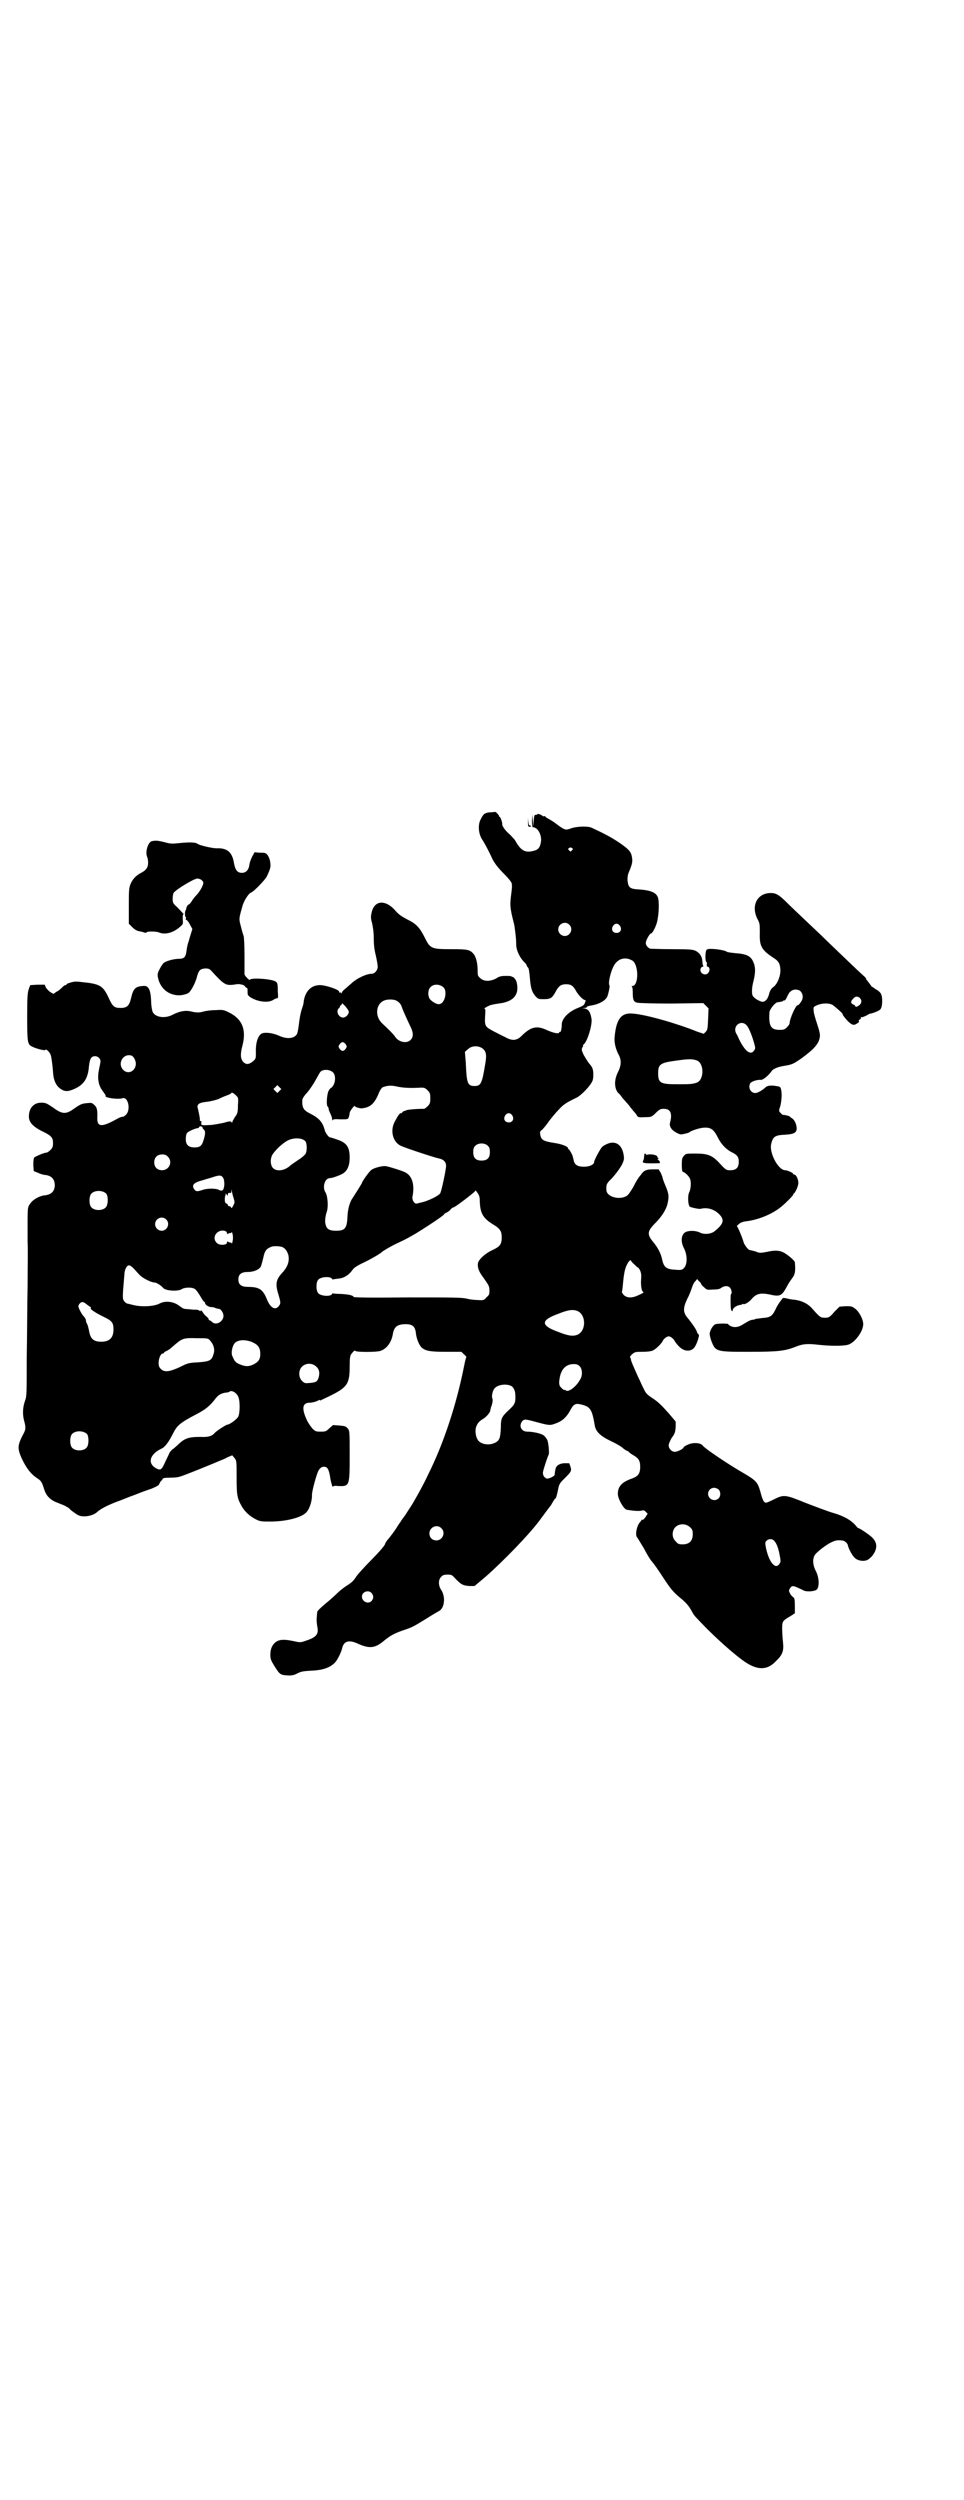 <?xml version="1.0" standalone="no"?>
<!DOCTYPE svg PUBLIC "-//W3C//DTD SVG 20010904//EN"
 "http://www.w3.org/TR/2001/REC-SVG-20010904/DTD/svg10.dtd">
<svg version="1.0" xmlns="http://www.w3.org/2000/svg"
 width="1100pt" height="2850pt" viewBox="0 0 1100 2850"
 preserveAspectRatio="xMidYMid meet">
<g transform="translate(0,2850) scale(0.5,-0.5)"
fill="#000000" stroke="none">
<path d="M1205 3833 c0 -16 0 -18 3 -18 2 0 4 1 4 1 0 1 -1 2 -3 2 -2 0 -3 4
-4 17 l0 16 0 -18z"/>
<path d="M1130 3849 c-1 0 -6 -1 -12 -1 -12 -1 -15 -4 -21 -16 -7 -13 -5 -34
4 -47 4 -6 14 -24 23 -44 6 -11 13 -20 26 -33 11 -11 18 -20 18 -23 1 -8 0
-12 -2 -29 -2 -17 -2 -24 3 -46 4 -16 5 -19 6 -28 3 -22 3 -29 3 -35 0 -14 9
-32 20 -42 2 -2 4 -5 4 -6 0 -1 1 -3 3 -5 2 -2 3 -10 4 -21 2 -24 4 -33 12
-43 7 -8 8 -8 20 -8 15 0 19 2 27 17 7 13 12 17 24 17 11 0 16 -3 23 -16 6
-10 16 -20 20 -20 2 0 2 -1 0 -6 -2 -6 -4 -7 -16 -12 -21 -8 -37 -24 -37 -38
0 -9 -2 -18 -4 -17 -1 1 -2 0 -2 -1 0 -4 -14 -1 -29 6 -22 10 -35 7 -55 -12
-12 -13 -23 -14 -40 -4 -5 2 -16 8 -24 12 -21 11 -22 12 -21 34 1 15 1 18 -1
18 -3 0 3 4 12 8 3 1 12 3 20 4 34 4 48 20 41 49 -1 5 -8 13 -10 12 0 -1 -1
-1 -1 0 0 2 -5 2 -14 2 -10 0 -15 -1 -22 -6 -14 -7 -28 -7 -36 1 -6 5 -6 7 -6
19 0 15 -4 31 -10 37 -8 9 -14 10 -50 10 -46 0 -48 1 -61 27 -11 22 -19 31
-40 41 -13 7 -19 11 -26 19 -23 27 -49 25 -55 -4 -2 -9 -2 -13 1 -23 2 -9 4
-21 4 -36 0 -17 2 -28 5 -40 2 -9 4 -20 4 -24 0 -8 -7 -16 -13 -16 -13 0 -36
-11 -48 -23 -4 -3 -10 -9 -14 -12 -4 -3 -7 -7 -7 -9 0 -2 -1 -2 -1 0 -1 1 -2
2 -3 1 -1 -1 -2 0 -2 2 0 5 -33 16 -46 15 -19 -1 -32 -15 -35 -38 0 -4 -2 -10
-3 -13 -1 -3 -2 -6 -2 -6 0 0 -1 -4 -2 -8 -1 -4 -3 -16 -4 -25 -1 -9 -3 -19
-4 -21 -6 -11 -23 -13 -42 -4 -14 6 -30 8 -38 5 -9 -4 -15 -21 -14 -44 0 -13
0 -14 -7 -20 -9 -7 -15 -8 -22 -1 -6 7 -7 17 -2 36 10 37 0 62 -31 77 -12 6
-14 6 -31 5 -10 0 -22 -2 -26 -3 -9 -3 -17 -3 -29 0 -12 3 -26 1 -43 -8 -18
-9 -40 -5 -45 8 -1 3 -3 13 -3 22 -1 28 -6 38 -19 36 -17 -1 -22 -6 -27 -28
-4 -17 -9 -22 -24 -22 -14 0 -18 3 -27 23 -13 28 -20 32 -62 36 -5 1 -11 1
-12 1 -3 1 -22 -4 -22 -6 0 -1 -1 -2 -3 -2 -1 0 -4 -2 -7 -5 -3 -3 -8 -8 -13
-10 l-7 -5 -7 4 c-3 2 -8 7 -10 10 l-3 7 -17 0 -16 -1 -3 -8 c-3 -8 -4 -17 -4
-64 0 -59 1 -63 11 -68 7 -4 29 -10 30 -8 2 4 11 -5 13 -12 2 -8 4 -24 5 -38
1 -19 7 -32 18 -39 9 -6 16 -6 30 0 23 10 32 25 34 52 2 17 5 23 14 23 7 0 14
-7 12 -14 0 -3 -2 -10 -3 -16 -4 -18 -2 -34 6 -46 4 -6 8 -11 8 -12 1 0 1 -1
1 -3 -2 -4 29 -8 38 -5 13 5 20 -25 9 -37 -3 -3 -7 -6 -8 -5 -2 0 -8 -2 -13
-5 -34 -19 -45 -19 -45 1 1 20 -1 26 -7 31 -5 5 -7 5 -16 4 -12 -1 -15 -2 -32
-14 -17 -12 -26 -11 -46 4 -15 10 -17 11 -27 11 -16 0 -27 -11 -28 -29 -1 -14
7 -24 28 -35 23 -11 27 -15 27 -28 0 -8 -1 -11 -6 -16 -3 -3 -7 -6 -10 -6 -4
0 -23 -8 -27 -11 -1 -2 -2 -7 -2 -17 l1 -14 10 -4 c6 -3 14 -5 18 -5 13 -2 20
-10 20 -23 0 -13 -7 -21 -21 -23 -14 -1 -29 -10 -35 -19 -7 -10 -6 -6 -6 -89
1 -12 0 -57 0 -99 -1 -42 -1 -116 -2 -164 0 -82 0 -88 -4 -98 -5 -14 -6 -30
-2 -45 4 -14 4 -20 -1 -29 -15 -28 -15 -35 -2 -62 10 -20 20 -32 34 -41 8 -5
10 -9 15 -25 4 -13 12 -22 25 -28 5 -2 15 -6 20 -8 6 -3 11 -6 12 -7 0 -1 6
-6 12 -10 8 -6 13 -8 20 -8 12 -1 26 4 32 10 8 7 21 14 44 23 12 4 30 12 42
16 12 5 29 11 38 14 14 6 17 8 18 12 2 3 3 6 4 6 1 0 2 2 3 4 1 2 4 3 17 3 10
0 20 1 24 3 6 1 77 30 93 37 3 1 10 4 15 7 l10 4 5 -6 c5 -6 5 -7 5 -44 0 -40
1 -47 11 -65 7 -13 19 -24 33 -31 10 -5 13 -5 33 -5 36 0 70 9 81 20 8 7 14
26 14 39 -1 7 8 40 13 53 3 8 8 13 14 13 8 0 11 -5 14 -21 1 -8 3 -16 4 -19 1
-5 3 -8 3 -5 0 1 5 2 11 1 27 -1 27 -1 27 71 0 55 0 55 -5 61 -4 4 -6 5 -19 6
l-14 1 -8 -7 c-8 -8 -10 -8 -20 -8 -10 0 -12 0 -19 7 -4 5 -10 13 -13 20 -12
26 -10 39 7 39 5 0 13 2 17 4 4 2 7 3 7 2 -1 -2 0 -2 2 0 2 1 11 5 19 9 41 20
46 28 46 68 0 18 1 23 3 27 6 8 9 10 10 8 2 -3 48 -3 57 0 15 5 26 20 29 41 3
14 10 20 29 20 15 0 21 -5 23 -19 1 -14 8 -30 14 -35 9 -7 18 -9 55 -9 l35 0
6 -6 c4 -3 6 -6 5 -7 -1 -1 -3 -10 -5 -20 -17 -86 -46 -175 -82 -247 -10 -22
-33 -63 -39 -72 -2 -3 -8 -12 -13 -20 -6 -8 -11 -15 -11 -16 -1 -1 -4 -5 -7
-10 -6 -10 -16 -23 -21 -29 -2 -2 -6 -7 -8 -13 -3 -5 -15 -19 -32 -36 -15 -15
-29 -31 -32 -35 -7 -11 -11 -15 -24 -23 -6 -4 -15 -11 -20 -16 -5 -5 -17 -16
-27 -24 -11 -9 -19 -17 -19 -19 0 -1 -1 -7 -1 -12 -1 -6 0 -15 1 -21 4 -18 -2
-25 -27 -33 -11 -4 -12 -4 -30 0 -20 4 -30 3 -38 -3 -8 -6 -12 -16 -12 -28 0
-10 1 -13 9 -26 13 -21 14 -21 34 -22 6 0 12 1 19 5 8 4 13 5 31 6 27 1 43 7
54 18 6 6 15 24 17 34 4 16 16 19 37 9 25 -11 38 -10 58 7 15 12 22 16 41 23
24 8 24 8 55 27 14 9 28 17 30 18 13 7 15 33 5 48 -7 10 -7 24 0 30 3 4 7 5
14 5 10 0 10 0 20 -11 12 -12 16 -14 31 -15 l11 0 25 21 c42 37 100 97 123
128 6 8 25 34 27 36 0 1 3 5 5 9 2 3 4 6 5 6 1 0 3 8 5 17 3 16 4 17 15 28 15
15 17 17 14 27 l-3 8 -10 0 c-11 0 -19 -5 -21 -12 -1 -6 -2 -9 -2 -13 0 -3 -3
-5 -9 -8 -9 -3 -9 -3 -14 1 -3 3 -4 6 -4 11 1 7 11 37 13 40 2 3 0 27 -3 34
-2 4 -6 9 -9 11 -6 4 -24 8 -37 8 -13 0 -20 13 -11 24 5 5 6 5 39 -4 23 -6 25
-6 38 -1 14 5 24 14 32 29 8 15 12 17 25 14 21 -5 25 -11 31 -46 2 -16 13 -26
38 -38 11 -5 23 -12 27 -16 4 -3 8 -6 10 -6 1 0 2 -1 2 -1 0 -1 5 -5 10 -8 13
-7 17 -13 17 -27 0 -16 -5 -22 -19 -27 -23 -8 -32 -18 -32 -35 0 -11 13 -34
20 -36 11 -2 28 -4 34 -2 5 1 6 1 10 -3 l4 -4 -5 -8 c-3 -4 -6 -7 -7 -6 -1 1
-2 0 -2 -1 0 0 -2 -3 -4 -5 -7 -8 -11 -29 -6 -34 1 -1 8 -13 16 -26 7 -14 15
-26 16 -27 7 -8 16 -21 31 -44 14 -21 20 -28 33 -39 16 -13 22 -20 29 -33 6
-11 7 -11 32 -37 38 -38 82 -76 101 -85 23 -12 42 -9 58 8 16 15 19 24 17 43
-1 9 -2 23 -2 32 0 17 1 18 20 29 l9 6 0 17 c0 14 -1 17 -3 19 -2 1 -6 5 -8 9
-3 6 -3 7 0 12 5 7 6 7 31 -5 7 -4 26 -2 30 2 6 6 6 26 -2 42 -7 13 -8 27 -3
36 3 6 27 25 39 30 8 4 13 5 23 4 6 0 13 -6 14 -11 1 -7 10 -24 16 -29 7 -7
23 -9 31 -3 8 6 9 8 14 16 6 12 5 23 -5 33 -4 5 -29 22 -32 22 -1 0 -4 3 -7 7
-10 11 -25 20 -48 27 -12 3 -40 14 -64 23 -49 20 -51 20 -75 8 -8 -4 -15 -7
-17 -7 -5 0 -8 7 -13 26 -6 21 -10 25 -39 42 -30 17 -87 55 -92 62 -5 7 -23 8
-35 2 -5 -2 -9 -5 -9 -6 0 -3 -14 -10 -20 -10 -7 0 -14 7 -14 15 0 3 3 10 7
17 7 9 8 13 9 24 l0 13 -16 19 c-19 21 -24 26 -41 37 -10 7 -12 10 -17 21 -4
7 -8 18 -11 23 -12 27 -17 38 -17 41 0 2 -1 4 -2 5 -1 1 1 4 4 7 7 6 8 6 24 6
11 0 19 1 24 3 8 4 21 17 23 23 1 2 4 5 7 7 5 3 7 3 12 0 3 -2 6 -5 7 -7 1 -2
4 -7 9 -12 11 -13 27 -15 36 -5 6 7 14 31 10 31 -1 0 -3 3 -4 7 -3 7 -9 15
-18 27 -14 15 -14 25 -3 48 4 7 8 18 10 24 2 6 5 13 8 15 l4 5 4 -5 c3 -2 5
-5 5 -6 0 -1 3 -5 7 -8 6 -6 7 -6 20 -5 10 0 16 1 19 4 8 5 16 5 20 0 4 -5 5
-13 2 -15 -1 -1 -1 -26 0 -33 1 -5 4 -7 4 -4 0 6 9 12 18 13 2 0 4 1 4 2 0 0
1 1 2 0 3 -2 13 4 19 11 10 12 20 15 40 11 26 -6 29 -4 42 20 3 6 8 13 11 17
6 8 8 15 6 36 0 4 -18 19 -27 23 -7 4 -20 5 -36 1 -16 -3 -18 -3 -27 1 -5 1
-11 3 -13 3 -3 0 -12 11 -14 18 -4 14 -14 36 -15 36 -1 0 0 2 4 5 4 4 10 6 20
7 27 4 56 16 76 32 10 8 28 26 28 28 0 1 1 3 3 4 4 5 9 17 9 23 0 8 -5 19 -9
19 -2 0 -3 1 -3 2 0 2 -13 8 -18 8 -16 0 -37 40 -32 60 4 17 9 20 32 21 18 1
25 4 26 12 1 9 -4 21 -10 25 -3 2 -6 4 -5 4 1 1 -14 5 -16 4 -1 0 -3 2 -5 4
-5 5 -5 5 -1 17 3 13 4 30 1 39 -1 4 -3 5 -11 6 -11 2 -20 1 -24 -3 -6 -6 -18
-13 -23 -13 -11 0 -17 12 -12 22 2 4 16 9 25 8 5 0 18 11 24 20 3 5 15 10 29
12 18 3 20 4 39 17 30 22 40 34 42 49 1 5 -1 14 -6 29 -4 12 -8 25 -8 30 -1 8
-1 9 5 12 12 6 28 7 38 2 6 -4 25 -21 23 -21 -2 0 10 -15 15 -19 7 -6 11 -7
17 -3 5 3 6 4 5 7 -1 1 1 2 3 3 1 1 2 3 2 4 -1 2 -1 2 1 1 1 -1 5 1 10 3 4 2
8 5 10 5 2 0 8 2 13 4 9 4 11 5 13 12 2 9 2 24 -2 30 -1 2 -4 5 -7 7 -3 2 -7
4 -9 6 -1 1 -3 2 -4 2 0 0 -3 4 -6 8 -3 4 -6 8 -6 8 -1 0 -2 1 -1 2 0 1 -3 5
-7 8 -8 7 -58 55 -83 79 -8 8 -28 27 -45 43 -17 16 -37 35 -45 43 -19 19 -26
23 -38 23 -31 0 -46 -29 -30 -60 5 -9 5 -12 5 -31 -1 -31 4 -39 33 -58 11 -7
14 -14 14 -30 -1 -14 -8 -30 -17 -36 -4 -3 -6 -7 -8 -12 -3 -14 -9 -21 -16
-21 -6 1 -16 6 -21 12 -4 4 -4 19 1 37 4 18 4 27 1 37 -6 18 -15 23 -44 25 -9
1 -17 2 -18 3 -7 5 -42 9 -46 5 -4 -3 -4 -26 -1 -28 1 -1 2 -4 1 -6 0 -3 0 -5
2 -5 4 0 6 -8 2 -13 -6 -10 -22 -2 -18 9 1 2 3 4 4 4 2 0 3 1 2 2 -1 1 -2 5
-2 10 -1 12 -6 19 -15 24 -7 3 -11 4 -54 4 -25 0 -48 1 -50 1 -7 3 -11 9 -10
15 1 6 9 20 12 20 3 0 10 14 13 24 5 19 6 50 2 59 -4 10 -16 15 -40 17 -24 1
-27 4 -29 21 0 10 1 14 5 23 6 15 7 20 5 31 -2 11 -7 17 -29 32 -18 12 -33 20
-63 34 -10 4 -35 3 -48 -2 -11 -4 -13 -4 -33 11 -5 4 -13 9 -17 11 -4 2 -8 5
-8 6 -1 1 -2 1 -2 0 0 -1 -3 0 -7 3 -4 2 -7 3 -8 2 -1 -1 -3 -2 -5 -2 -2 1 -3
-1 -4 -13 l-1 -14 -1 14 -1 14 -1 -14 c0 -9 1 -15 2 -15 12 0 22 -20 18 -36
-2 -11 -7 -16 -17 -18 -19 -5 -29 1 -42 25 -2 2 -7 8 -12 13 -11 9 -17 19 -17
23 1 3 -4 17 -6 17 -1 0 -2 1 -1 2 0 1 -8 10 -9 9z m176 -83 c2 -1 2 -2 -1 -5
-3 -3 -3 -3 -6 0 -3 3 -3 4 -1 5 2 1 3 2 4 2 1 0 2 -1 4 -2z m-7 -174 c10 -9
3 -26 -10 -26 -8 0 -15 7 -15 15 0 13 16 20 25 11z m116 -3 c5 -8 1 -16 -8
-16 -9 0 -13 8 -8 16 2 3 5 5 8 5 3 0 6 -2 8 -5z m28 -79 c15 -9 15 -58 0 -58
-2 0 -3 -1 -1 -1 1 -1 2 -5 2 -12 0 -19 2 -23 10 -25 4 -1 33 -2 79 -2 l72 1
6 -6 6 -6 -1 -25 c-1 -21 -1 -24 -6 -29 l-4 -4 -15 5 c-44 18 -117 39 -146 41
-26 3 -38 -11 -42 -50 -2 -13 1 -28 8 -42 8 -14 7 -26 -1 -42 -9 -18 -8 -37 1
-47 2 -1 6 -6 10 -12 5 -5 8 -9 9 -10 1 -1 5 -5 9 -11 4 -5 9 -11 11 -13 1 -1
3 -4 4 -6 2 -3 4 -4 17 -3 15 0 16 0 26 10 8 8 11 9 18 9 15 0 20 -10 14 -32
-2 -8 4 -17 14 -22 9 -5 11 -5 19 -3 6 1 11 3 12 4 5 4 25 10 33 10 15 1 22
-4 31 -22 8 -16 18 -26 30 -33 15 -7 18 -12 18 -23 0 -13 -6 -19 -19 -19 -9 0
-10 0 -23 14 -18 20 -28 24 -57 24 -20 0 -22 0 -26 -5 -4 -4 -5 -7 -5 -21 0
-11 1 -16 3 -16 3 0 12 -8 15 -14 4 -7 3 -24 -1 -32 -4 -8 -3 -28 1 -33 3 -2
21 -6 25 -5 15 4 31 -1 42 -12 11 -11 11 -19 -1 -31 -5 -5 -11 -10 -14 -11 -8
-4 -20 -4 -27 -1 -8 5 -23 6 -32 3 -12 -4 -15 -21 -6 -38 8 -16 8 -36 0 -45
-4 -4 -6 -5 -18 -4 -22 1 -28 5 -32 24 -3 14 -10 27 -20 39 -15 18 -14 25 5
44 14 14 24 30 27 42 4 17 4 23 -4 42 -4 9 -7 18 -7 19 0 2 -2 6 -4 11 l-5 8
-13 0 c-13 0 -19 -2 -24 -8 -2 -2 -5 -7 -8 -10 -2 -3 -8 -12 -12 -21 -6 -10
-11 -18 -15 -21 -16 -11 -46 -3 -47 12 -1 12 0 16 11 26 19 21 30 39 29 49 -2
26 -16 39 -36 32 -5 -2 -11 -5 -14 -8 -4 -4 -18 -30 -18 -34 0 -6 -10 -11 -23
-11 -15 0 -22 4 -24 16 -1 4 -2 7 -2 8 -1 4 -8 16 -9 16 -1 0 -2 1 -2 3 0 3
-15 9 -30 11 -26 4 -31 7 -33 19 -1 6 -1 8 4 11 3 3 10 11 16 20 6 8 16 20 23
27 10 11 16 15 41 27 9 5 25 21 32 32 4 6 5 10 5 20 0 13 -2 17 -10 26 -3 4
-8 12 -12 19 -5 11 -5 12 -3 17 2 2 2 4 2 4 -1 0 -1 1 0 2 9 5 21 45 19 59 -3
17 -7 22 -17 24 l-6 0 7 1 c3 0 6 1 5 2 -1 1 5 3 13 4 16 3 30 11 34 20 3 8 6
23 5 25 -4 5 3 34 11 47 9 15 26 19 41 10z m-431 -61 c9 -8 4 -35 -8 -38 -5
-2 -15 3 -22 10 -6 6 -6 22 0 28 7 8 21 8 30 0z m814 -8 c7 -7 8 -17 2 -25 -3
-5 -6 -8 -8 -8 -4 0 -18 -31 -18 -41 0 -2 -3 -6 -6 -9 -5 -5 -7 -6 -17 -6 -20
0 -25 9 -23 40 0 6 13 23 19 23 8 1 13 2 13 4 0 0 1 1 2 0 1 -1 4 3 6 8 3 6 6
12 9 13 5 5 15 5 21 1z m136 -16 c5 -5 5 -11 0 -16 -5 -4 -10 -6 -10 -3 0 1
-2 3 -5 4 -6 3 -6 7 0 13 5 6 10 6 15 2z m-1058 -6 c6 -3 11 -8 13 -15 2 -6 9
-22 18 -41 9 -17 9 -27 2 -34 -9 -9 -27 -5 -35 7 -3 5 -17 19 -29 30 -18 16
-16 45 4 53 7 3 20 3 27 0z m-108 -26 c0 -6 -7 -13 -13 -13 -10 0 -17 14 -10
21 2 1 3 4 3 5 0 1 1 2 2 2 1 0 2 2 2 3 0 3 2 1 8 -5 4 -5 8 -10 8 -13z m909
-32 c5 -6 13 -27 17 -43 2 -7 2 -9 -1 -13 -8 -12 -21 -2 -35 27 -2 5 -5 11 -6
12 -9 18 13 33 25 17z m-916 -42 c3 -5 3 -5 0 -10 -2 -3 -5 -5 -7 -5 -2 0 -5
2 -7 5 -3 5 -3 5 0 10 2 3 5 5 7 5 2 0 5 -2 7 -5z m313 -10 c8 -7 9 -15 5 -37
-7 -43 -10 -48 -24 -48 -16 0 -18 6 -20 53 l-2 25 7 6 c8 8 24 9 34 1z m-801
-16 c4 -2 9 -11 9 -18 0 -17 -18 -26 -29 -14 -14 15 1 39 20 32z m1290 -11
c16 -7 16 -43 0 -50 -11 -4 -18 -4 -46 -4 -38 0 -43 3 -43 25 0 21 5 24 42 29
29 4 36 4 47 0z m-831 -27 c6 -6 6 -20 1 -29 -2 -3 -4 -6 -5 -6 -1 0 -4 -3 -6
-7 -4 -7 -6 -34 -2 -36 1 -1 2 -3 2 -5 0 -2 2 -7 4 -11 2 -4 4 -10 4 -13 0 -3
1 -4 1 -2 1 2 4 3 18 2 17 0 17 0 19 5 1 3 2 8 2 10 1 5 12 19 12 15 0 -2 11
-5 15 -5 19 2 28 9 38 31 3 9 8 16 10 17 11 4 18 5 32 2 13 -3 29 -4 50 -3 13
1 15 0 21 -6 5 -5 6 -7 6 -18 0 -11 -1 -13 -6 -18 -3 -3 -7 -6 -8 -6 -20 0
-38 -2 -40 -3 -2 -1 -4 -2 -6 -2 -2 -1 -3 -2 -4 -3 0 -1 -2 -2 -3 -2 -3 0 -6
-4 -14 -19 -11 -20 -5 -46 13 -55 10 -5 77 -27 87 -29 11 -2 17 -8 17 -17 0
-9 -10 -55 -13 -62 -3 -6 -29 -19 -46 -22 -10 -3 -11 -3 -15 2 -2 3 -3 7 -3
10 6 28 0 49 -16 57 -5 3 -33 12 -43 14 -7 2 -27 -3 -34 -8 -5 -3 -22 -27 -22
-30 0 -1 -17 -28 -21 -34 -6 -8 -11 -23 -12 -42 -1 -28 -6 -33 -26 -33 -18 0
-23 5 -25 20 0 8 1 14 3 21 5 12 3 38 -2 46 -8 12 -2 33 10 33 5 0 19 5 27 9
12 6 18 18 18 38 0 24 -7 34 -29 41 -8 3 -15 5 -16 5 -3 0 -11 11 -12 17 -5
18 -13 27 -33 37 -16 8 -19 14 -18 32 0 2 5 10 11 16 6 7 14 19 19 28 5 9 10
18 11 19 6 7 22 6 29 -1z m-122 -42 l-5 -5 -4 4 -5 5 4 4 5 5 4 -4 5 -5 -4 -4z
m-98 -12 c4 -3 4 -7 3 -21 0 -16 -1 -19 -7 -27 -3 -5 -6 -10 -6 -12 0 -1 -1
-1 -2 1 -2 2 -4 2 -18 -2 -10 -2 -24 -5 -33 -5 -18 -1 -19 -1 -17 8 0 0 -1 1
-2 1 -1 0 -2 1 -2 2 1 2 -2 16 -4 25 -4 11 1 15 20 17 9 1 20 4 26 6 6 3 15 7
21 9 5 2 9 4 9 5 0 3 8 -2 12 -7z m629 -44 c5 -8 1 -16 -8 -16 -9 0 -13 8 -8
16 2 3 5 5 8 5 3 0 6 -2 8 -5z m-707 -27 c0 -1 1 -4 3 -5 4 -4 4 -9 0 -23 -4
-14 -8 -18 -21 -18 -14 0 -20 6 -20 19 0 6 1 12 3 14 3 4 22 12 26 11 0 0 1 1
1 2 0 1 2 2 4 2 2 0 4 -1 4 -2z m235 -32 c4 -6 4 -23 0 -29 -2 -3 -9 -9 -17
-14 -7 -5 -15 -10 -17 -12 -13 -12 -31 -15 -40 -6 -6 6 -7 21 -1 31 5 8 20 23
30 29 14 10 37 10 45 1z m417 -11 c3 -3 4 -7 4 -14 0 -13 -6 -19 -19 -19 -13
0 -19 6 -19 19 0 7 1 11 4 14 7 8 23 8 30 0z m-731 -24 c12 -12 3 -31 -13 -31
-11 0 -18 7 -18 18 0 11 7 18 18 18 6 0 9 -1 13 -5z m126 -48 c2 -3 3 -8 3
-15 -1 -13 -4 -17 -12 -13 -7 4 -27 4 -38 0 -12 -4 -15 -4 -19 2 -6 9 -1 15
19 20 9 3 21 6 26 8 13 4 17 4 21 -2z m24 -46 c3 -10 3 -11 -1 -18 -2 -5 -4
-6 -5 -4 0 2 -2 3 -4 3 -2 0 -3 1 -3 3 0 1 -2 3 -3 3 -3 1 -4 3 -4 10 0 4 1 8
1 8 1 0 1 2 1 4 -1 2 -1 2 2 -1 3 -4 3 -4 3 0 0 3 2 4 7 3 0 0 1 2 1 5 1 4 1
4 1 -1 1 -3 2 -10 4 -15z m-290 9 c4 -6 4 -24 -1 -30 -7 -9 -27 -9 -34 0 -5 6
-5 24 0 30 7 9 27 9 35 0z m847 2 c4 -6 5 -10 5 -20 1 -27 8 -38 31 -52 15 -9
19 -15 19 -29 0 -16 -4 -21 -21 -29 -16 -7 -31 -21 -33 -29 -2 -8 1 -18 8 -28
17 -24 18 -25 18 -36 0 -8 -1 -10 -7 -15 -5 -6 -7 -7 -18 -6 -7 0 -18 1 -26 3
-11 3 -32 3 -135 3 -95 -1 -123 0 -124 1 -1 4 -12 6 -30 7 -9 0 -16 1 -17 1
-1 1 -2 0 -2 -1 -3 -7 -27 -5 -32 2 -5 6 -5 24 0 30 5 7 29 9 32 2 0 -1 1 -1
3 -1 1 1 7 1 12 2 12 1 23 8 31 19 3 5 10 10 25 17 19 9 41 22 43 25 1 1 6 4
11 7 14 8 14 8 33 17 9 4 25 13 35 19 37 23 63 41 63 43 0 1 2 2 4 3 1 0 6 3
9 6 3 4 6 6 7 6 3 -1 48 34 50 37 1 3 1 3 6 -4z m-711 -60 c10 -9 3 -26 -10
-26 -8 0 -15 7 -15 15 0 13 16 20 25 11z m136 -27 c2 -1 3 -3 3 -4 0 -3 1 -3
4 -1 2 1 4 1 4 1 0 -1 1 -1 2 1 2 4 5 -10 3 -19 -1 -6 -2 -7 -3 -5 -1 2 -2 2
-2 1 0 0 -2 0 -4 1 -3 2 -4 2 -4 -1 0 -6 -17 -7 -23 -1 -14 13 2 34 20 27z
m129 -36 c7 -3 11 -9 14 -18 3 -14 -1 -27 -14 -41 -14 -15 -16 -25 -9 -48 6
-20 6 -22 1 -28 -8 -10 -19 -4 -27 16 -9 22 -17 28 -43 28 -15 0 -22 5 -22 17
0 12 7 17 21 17 15 0 28 6 31 14 1 3 3 11 5 19 3 15 7 20 17 24 6 3 19 2 26 0z
m804 -40 c4 -4 7 -7 8 -7 1 0 3 -3 5 -7 2 -5 3 -9 2 -21 -1 -16 2 -28 6 -28 1
0 -3 -3 -10 -6 -16 -8 -28 -8 -36 0 -2 3 -4 6 -4 6 1 1 2 11 3 22 1 12 3 25 5
31 3 11 11 23 13 19 0 -1 4 -6 8 -9z m-1144 -8 c4 -4 9 -10 13 -14 5 -7 27
-19 36 -19 4 0 15 -7 19 -12 5 -7 34 -9 43 -3 6 4 23 5 30 0 2 -1 8 -9 12 -16
4 -7 8 -13 9 -13 1 0 2 -1 2 -3 0 -4 9 -9 13 -9 2 0 7 0 10 -2 3 -1 6 -2 8 -2
5 0 11 -9 11 -16 0 -13 -17 -23 -26 -14 -2 2 -5 4 -6 4 -1 0 -2 1 -2 3 0 1 -2
3 -4 5 -3 2 -7 6 -9 10 -3 4 -5 6 -5 4 0 -2 -1 -2 -3 0 -1 1 -5 2 -7 2 -3 0
-9 0 -15 1 -5 0 -11 1 -12 1 -2 0 -7 3 -12 7 -13 10 -32 12 -45 5 -13 -7 -43
-8 -61 -3 -5 1 -11 3 -13 3 -2 1 -5 3 -7 6 -3 4 -3 8 -2 26 1 11 2 22 2 24 0
2 1 8 1 13 1 10 6 19 11 18 2 0 6 -3 9 -6z m-106 -83 c4 -3 8 -6 9 -6 1 0 1
-1 0 -2 -2 -3 11 -11 29 -20 19 -9 23 -13 23 -29 0 -19 -9 -28 -28 -28 -18 0
-25 7 -28 26 -1 4 -2 10 -4 14 -2 3 -3 7 -3 9 0 2 -2 6 -5 9 -3 3 -7 10 -9 14
-4 9 -4 9 -1 14 5 6 9 6 17 -1z m1120 -15 c20 -9 20 -45 0 -54 -10 -4 -20 -3
-43 6 -42 15 -42 27 0 42 22 9 33 10 43 6z m-838 -68 c8 -9 11 -21 7 -31 -4
-14 -9 -16 -35 -18 -22 -1 -24 -2 -42 -11 -24 -11 -35 -12 -43 -4 -4 4 -5 7
-5 14 0 10 5 21 9 21 2 0 3 1 3 2 0 0 2 2 6 4 3 1 9 5 13 9 23 20 24 21 57 20
25 0 25 0 30 -6z m98 -4 c12 -6 16 -13 16 -26 0 -12 -4 -18 -16 -24 -11 -5
-18 -5 -32 1 -9 4 -11 7 -16 19 -3 7 0 21 5 28 7 9 26 10 43 2z m144 -55 c7
-6 8 -15 5 -25 -3 -9 -6 -11 -20 -12 -11 -1 -12 -1 -18 5 -8 8 -8 24 0 32 9 9
24 9 33 0z m601 1 c6 -6 7 -21 1 -30 -9 -17 -27 -30 -33 -25 -2 2 -3 2 -3 1 0
-1 -3 1 -6 4 -7 6 -7 12 -4 27 4 18 15 28 31 28 7 0 10 -1 14 -5z m-156 -45
c5 -3 9 -11 9 -20 1 -18 -1 -22 -14 -34 -17 -16 -19 -19 -19 -41 -1 -19 -2
-26 -8 -31 -12 -10 -34 -9 -43 1 -6 7 -8 20 -6 30 3 9 6 14 18 21 7 5 14 13
15 18 0 2 1 4 1 6 4 10 5 18 4 21 -3 4 0 19 5 24 7 8 26 11 38 5z m-624 -23
c5 -8 5 -37 1 -46 -2 -6 -20 -19 -25 -19 -3 0 -26 -15 -29 -19 -6 -7 -14 -10
-33 -9 -26 0 -36 -3 -51 -18 -7 -6 -12 -11 -12 -10 0 0 -2 -1 -3 -3 -2 -2 -4
-4 -4 -5 0 0 -4 -9 -9 -19 -9 -20 -11 -22 -21 -17 -21 11 -16 32 11 45 8 3 17
15 27 35 9 18 16 24 50 42 24 12 34 21 45 35 8 11 14 14 25 16 4 0 8 1 10 3 5
2 14 -3 18 -11z m-344 -87 c4 -6 4 -24 -1 -30 -7 -9 -27 -9 -34 0 -5 6 -5 24
0 30 7 9 27 9 35 0z m1441 -126 c5 -5 5 -15 0 -20 -9 -9 -24 -2 -24 10 0 8 6
14 14 14 3 0 8 -2 10 -4z m-65 -86 c5 -5 6 -7 6 -16 0 -15 -8 -23 -23 -23 -9
0 -11 1 -16 7 -9 8 -9 23 -1 32 9 9 24 9 34 0z m-568 -2 c11 -10 3 -28 -11
-28 -9 0 -16 6 -16 16 0 14 17 22 27 12z m759 -28 c6 -6 10 -16 13 -32 3 -15
3 -17 0 -21 -9 -15 -24 3 -31 36 -2 11 -2 13 1 16 5 5 13 5 17 1z m-918 -120
c5 -6 5 -12 0 -18 -7 -8 -22 -2 -22 10 0 11 15 16 22 8z"/>
<path d="M1470 3064 c0 -4 -1 -8 -2 -10 -4 -6 2 -7 36 -6 3 0 3 3 -1 7 -3 2
-3 3 -1 3 2 0 2 1 1 1 -2 1 -3 3 -3 4 0 3 -11 6 -20 5 -3 -1 -6 -1 -6 0 0 1
-1 2 -2 2 -1 0 -2 -3 -2 -6z"/>
<path d="M346 3782 c-9 -3 -15 -26 -10 -36 1 -2 2 -8 2 -13 0 -10 -4 -17 -16
-23 -12 -6 -21 -16 -25 -28 -3 -8 -3 -18 -3 -49 l0 -39 8 -8 c5 -5 10 -8 15
-9 5 -1 10 -2 12 -3 3 -1 5 -1 5 0 1 3 22 3 29 0 15 -6 34 0 49 14 6 5 6 6 5
17 0 8 0 11 2 10 3 -2 -5 7 -15 17 -9 8 -10 10 -10 19 0 5 1 11 2 13 4 7 45
32 54 33 7 0 14 -5 14 -10 0 -5 -7 -18 -14 -26 -4 -4 -10 -11 -12 -15 -3 -5
-6 -8 -7 -8 -2 0 -6 -6 -6 -10 0 -1 -1 -2 -1 -3 -3 -2 -2 -17 0 -16 1 1 1 -1
0 -3 0 -3 0 -4 1 -3 1 0 5 -4 8 -10 l6 -11 -4 -13 c-2 -6 -4 -14 -5 -17 -2 -5
-3 -10 -5 -24 -2 -11 -6 -14 -17 -14 -11 0 -30 -5 -35 -10 -2 -2 -6 -8 -9 -14
-5 -10 -5 -12 -3 -21 6 -25 27 -40 52 -38 7 1 14 3 17 5 6 4 17 25 20 39 4 13
7 16 18 17 8 0 10 -1 14 -5 29 -32 33 -34 51 -32 6 1 13 2 14 1 0 0 3 0 5 -1
3 0 6 -2 8 -5 2 -2 4 -3 4 -3 1 0 1 -3 1 -8 0 -7 0 -8 7 -13 16 -10 40 -13 51
-6 3 2 7 4 9 4 3 0 3 3 2 15 0 21 -1 22 -9 25 -15 5 -53 7 -55 2 0 -2 -12 9
-12 13 0 1 0 20 0 42 0 22 -1 43 -2 45 -1 3 -4 12 -6 21 -5 18 -5 18 3 46 3
13 15 31 20 32 6 2 33 30 36 37 8 17 9 21 8 30 -1 11 -6 21 -12 23 -2 1 -8 1
-14 1 l-10 1 -6 -11 c-3 -6 -6 -15 -6 -19 -2 -11 -8 -17 -17 -17 -10 0 -15 6
-18 22 -4 25 -15 35 -40 34 -11 0 -39 7 -43 10 -4 4 -20 4 -40 2 -18 -2 -22
-2 -36 2 -16 4 -21 4 -29 2z"/>
<path d="M1786 2740 c0 0 -3 -4 -6 -8 -3 -4 -8 -12 -11 -19 -7 -14 -12 -17
-30 -18 -8 -1 -14 -2 -15 -2 -1 -1 -4 -2 -7 -2 -6 -1 -9 -3 -24 -12 -10 -6
-20 -6 -28 -1 -3 3 -6 5 -6 4 -1 0 -2 0 -2 0 -7 1 -21 0 -24 -1 -4 -1 -11 -10
-13 -19 -1 -3 0 -9 3 -18 10 -26 10 -26 87 -26 67 0 82 2 107 12 15 6 26 7 51
4 27 -3 56 -3 67 0 15 4 35 30 35 47 0 11 -9 28 -18 35 -8 6 -9 6 -22 6 l-14
-1 -12 -12 c-11 -13 -13 -14 -26 -13 -5 0 -8 2 -24 20 -10 12 -25 19 -43 21
-5 0 -12 2 -17 3 -4 1 -8 1 -8 0z"/>
</g>
</svg>
